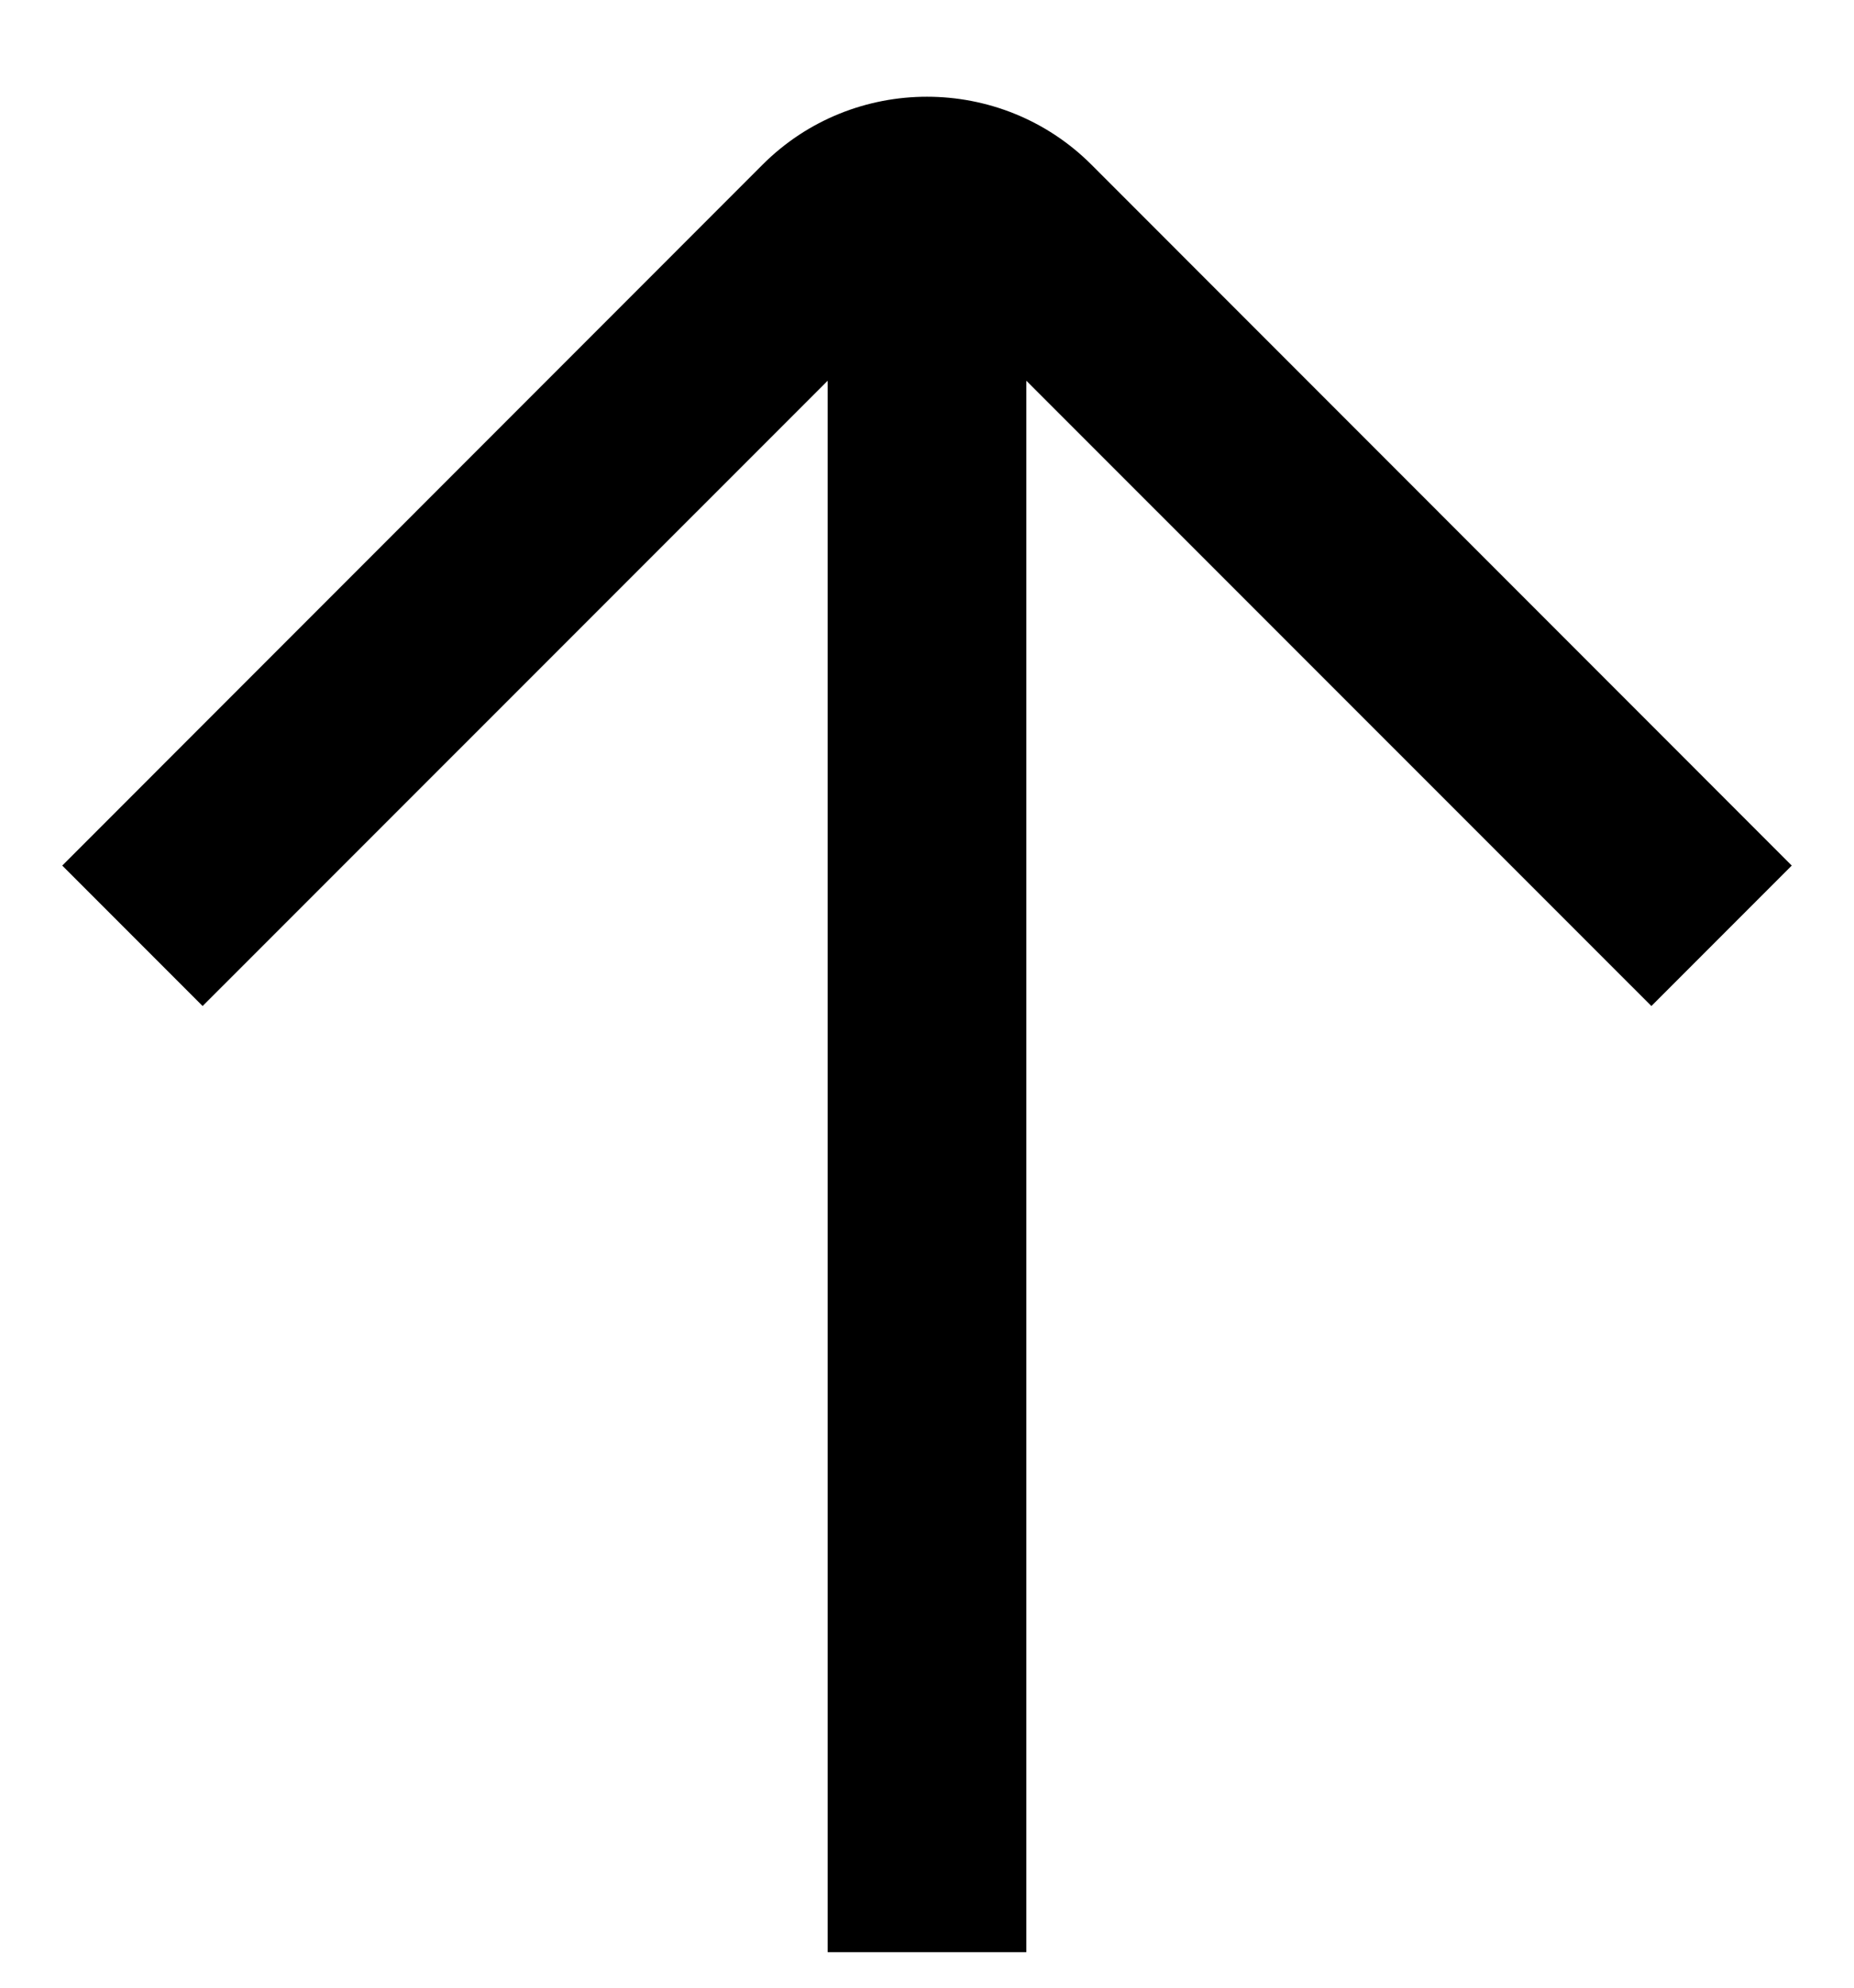<?xml version="1.0" encoding="UTF-8"?>
<svg focusable="false" width="14px" height="15px" viewBox="0 0 14 15" version="1.1" xmlns="http://www.w3.org/2000/svg" xmlns:xlink="http://www.w3.org/1999/xlink">
    <!-- Generator: Sketch 45.2 (43514) - http://www.bohemiancoding.com/sketch -->
    <title>Combined Shape</title>
    <desc>Created with Sketch.</desc>
    <defs></defs>
    <g id="Welcome" stroke="none" stroke-width="1" fill="none" fill-rule="evenodd">
        <g id="Desktop-HD" transform="translate(-1361, -1274)" fill-rule="nonzero" fill="#000000">
            <path d="M1367.25,1286.589 L1362.53,1281.87 L1361.47,1282.93 L1366.758,1288.219 C1367.443,1288.904 1368.559,1288.902 1369.242,1288.219 L1374.53,1282.93 L1373.47,1281.87 L1368.75,1286.589 L1368.75,1274.73 L1367.25,1274.73 L1367.25,1286.589 Z" id="Combined-Shape" transform="translate(1368, 1281.731) scale(1, -1) translate(-1368, -1281.731) "></path>
        </g>
    </g>
</svg>